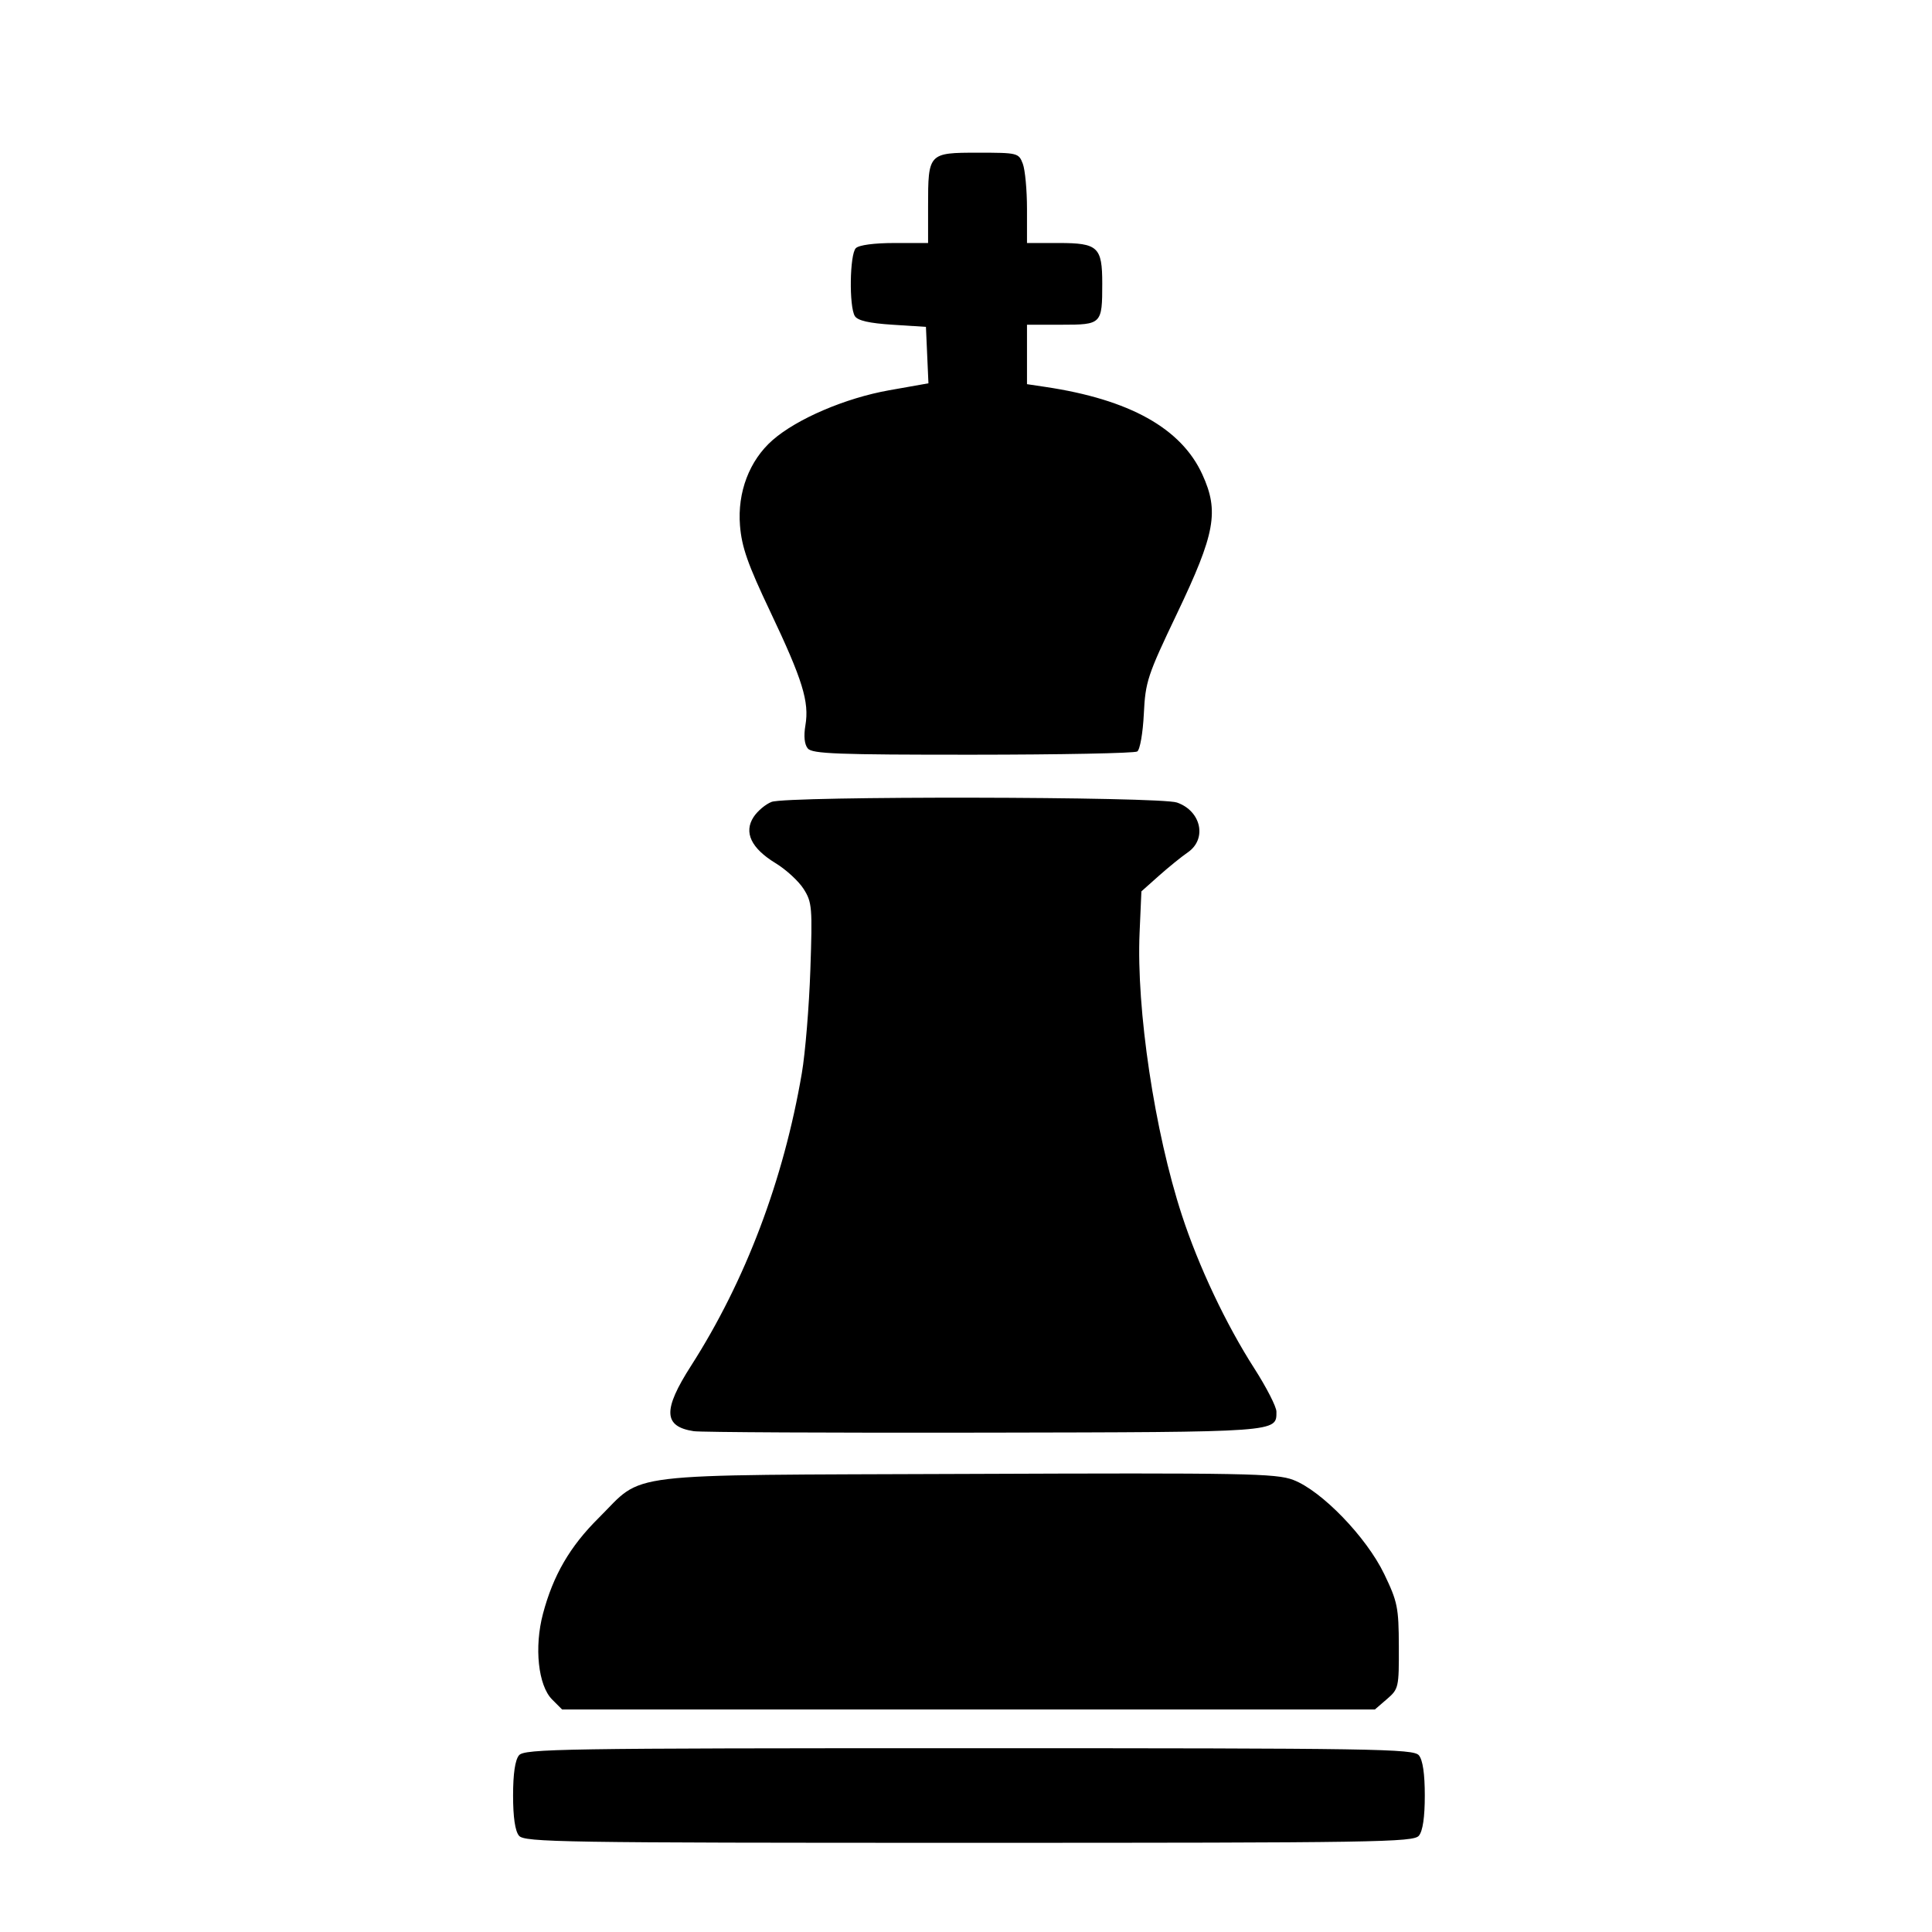 <?xml version="1.0" encoding="UTF-8" standalone="no"?>
<svg
   version="1.2"
   viewBox="-202.997 -98 473.561 473.297"
   width="100"
   height="100"
   id="svg1"
   xml:space="preserve"
   xmlns="http://www.w3.org/2000/svg"
   xmlns:svg="http://www.w3.org/2000/svg"
   xmlns:rdf="http://www.w3.org/1999/02/22-rdf-syntax-ns#"
   xmlns:cc="http://creativecommons.org/ns#"
   xmlns:dc="http://purl.org/dc/elements/1.1/"><defs
     id="defs1" /><title
     id="title1">pieces</title><style
     id="style1">
		.s0 { fill: #060705 } 
	</style><g
     id="Layer 1"
     transform="translate(-965.688,-594.053)"><g
       id="Background"><path
         id="Path 1"
         fill-rule="evenodd"
         class="s0"
         d="m 1464.604,-19.594 c 9.8,0.3 15.5,1 23,3 5.5,1.4 13.8,4.3 18.5,6.3 4.8,2.1 12.5,6.4 17.5,9.7 5.4,3.6 13.3,10.2 20,16.9 7.1,7.1 13.5,14.7 17.7,21.1 3.7,5.5 8.6,14.3 11.1,19.5 2.4,5.2 5.6,13.1 7,17.5 1.5,4.4 3.5,11.8 4.6,16.5 1.1,4.7 2.4,13.7 3,20 0.6,6.3 1.1,16.9 1.1,23.5 0,6.6 -0.7,17.6 -1.6,24.5 -0.8,6.9 -2.5,17.7 -3.8,24 -1.3,6.3 -4.3,18.7 -11,43.5 l -7.6,3.7 c -4.1,2 -10,5.6 -13,8 -3.1,2.4 -7.8,7.4 -15.5,17.7 l -5.2,-10.7 c -2.9,-5.9 -7.6,-13.8 -10.5,-17.7 -2.9,-3.8 -10.6,-12.4 -17.1,-19 -6.5,-6.6 -11.8,-12.3 -11.8,-12.7 0.1,-0.5 -0.3,-0.8 -0.7,-0.8 -0.4,0 -1.6,1.4 -2.7,3.2 -1,1.8 -6.9,8.5 -13,14.8 -6.1,6.3 -13.3,14.4 -15.9,18 -2.7,3.6 -6,8.5 -7.5,11 -1.4,2.5 -6.8,6.6 -6.8,16.5 0,0 -2.6,-4.4 -2.6,-4.5 0,-2.8 -4.9,-6.8 -7.9,-9.6 -2.9,-2.8 -8.5,-7.1 -12.3,-9.7 -3.9,-2.5 -9.7,-5.5 -13,-6.8 -3.3,-1.2 -6.2,-2.3 -6.3,-2.3 -0.2,-0.1 0.6,-3.7 1.7,-8.1 1.1,-4.4 2.7,-9.8 3.6,-12 0.9,-2.2 3.5,-7.6 5.7,-12 2.2,-4.4 6.5,-11.8 9.5,-16.5 3.1,-4.7 13.5,-19.7 23.2,-33.5 9.8,-13.7 19.8,-27.9 22.5,-31.5 2.6,-3.6 5.3,-8.7 6.1,-11.5 0.8,-2.7 1.4,-7.2 1.4,-10 -0.1,-2.7 -0.5,-6.3 -0.8,-8 -0.5,-2.5 -0.8,-1.8 -1.9,4.5 -0.7,4.1 -2.4,10.4 -3.7,14 -1.5,4.1 -4.2,8.4 -7.2,11.9 -3.3,3.6 -6.9,6.3 -11.3,8.4 -3.6,1.6 -13.5,4.7 -22,6.9 -9.7,2.4 -16.9,4.8 -19.3,6.3 -2,1.4 -5.1,4.4 -6.8,6.8 -1.7,2.3 -4.4,6.8 -6,10 -1.6,3.1 -4.2,7.2 -5.8,9 -1.867,2.133 -4.1,3.433 -6.7,3.9 -2.2,0.4 -6.6,0.2 -9.9,-0.3 -3.3,-0.6 -8.4,-2.1 -11.3,-3.5 -3.4,-1.6 -6.1,-3.7 -7.7,-6.1 -1.3,-2.1 -3.2,-5.8 -4,-8.3 -0.9,-2.5 -1.9,-6.7 -2.2,-9.5 -0.7,-4.9 -0.5,-5.3 8.4,-20.5 4.9,-8.5 11.5,-20.2 14.6,-26 3,-5.8 8.1,-16.3 11.2,-23.5 3.1,-7.1 7.1,-15.5 8.9,-18.5 1.8,-3 5.6,-7.5 8.3,-10 2.7,-2.5 7.1,-5.6 9.8,-7 2.8,-1.4 5.2,-2.6 5.5,-2.7 0.2,-0.1 -1.1,-1.9 -3,-4 -1.8,-2.1 -4.2,-5.6 -5.2,-7.8 -1,-2.2 -1.8,-5.9 -1.8,-8.2 0,-2.4 0.6,-5.8 1.3,-7.5 0.8,-1.8 3,-4.8 5,-6.5 2,-1.8 5.8,-4.4 8.4,-5.7 2.6,-1.3 7.9,-3.3 11.8,-4.5 3.8,-1.2 9.7,-2.5 13,-3.1 3.3,-0.5 11.8,-0.7 19,-0.5 z m 448.652,21.603 0.2,14 c 0.1,7.7 0.5,15 0.8,16.3 0.5,2.1 0.9,2.2 11.5,2.2 10,0 11.1,-0.2 12,-2 0.5,-1.1 0.9,-8.3 0.6,-30.2 l 25.9,-0.3 c 14.3,-0.2 26.8,-0.2 27.7,0 1.6,0.5 1.7,1.9 1.5,15.4 -0.2,11.2 0.1,15.3 1.1,16.3 0.9,0.9 4.1,1.2 11,1.1 6.3,-0.1 10.1,-0.7 11,-1.5 0.9,-1 1.2,-5.4 1.2,-31.8 h 29 v 34.5 c 0,29.3 -0.3,34.7 -1.5,36 -0.9,0.8 -2.5,1.7 -3.8,2 -1.2,0.3 -36.1,0.4 -77.4,0.3 -70.8,-0.3 -75.4,-0.4 -77,-2.1 -1.6,-1.6 -1.9,-5.2 -2.8,-34.5 -0.5,-18 -0.6,-33.5 -0.2,-34.5 0.6,-1.6 2,-1.7 29.2,-1.2 z m 539.438,22.152 c 2.2,-0.1 6.7,0.3 10,0.9 3.3,0.5 8.9,2.1 12.5,3.5 3.5,1.4 9,4.5 12.1,6.8 3.2,2.3 7.9,6.9 10.5,10.2 2.7,3.3 5.9,8.3 7.1,11 1.2,2.8 2.9,8.2 3.8,12 1.2,4.9 1.5,9.4 1.1,15 -0.3,4.6 -1.5,10.8 -2.8,14.5 -1.3,3.6 -3.8,8.8 -5.5,11.5 -1.8,2.8 -5.4,7.1 -8,9.7 -2.7,2.6 -7.5,6.3 -10.8,8.3 -3.3,2 -9.2,4.6 -13,5.7 -5,1.6 -9.6,2.2 -16,2.2 -6.4,0 -11,-0.6 -16,-2.2 -3.9,-1.2 -9.9,-3.8 -13.4,-5.9 -3.5,-2.1 -8.9,-6.5 -12,-9.8 -3.1,-3.3 -7.1,-9 -8.9,-12.5 -1.7,-3.6 -3.9,-10.1 -4.8,-14.5 -1,-5.3 -1.4,-10.3 -1,-15 0.3,-3.8 1.3,-9.2 2.1,-12 0.9,-2.7 3,-7.7 4.8,-11 1.7,-3.3 5.9,-8.7 9.2,-12 3.9,-3.9 8.6,-7.3 13.5,-9.7 4.1,-2.1 10.6,-4.4 14.5,-5.2 3.8,-0.8 8.8,-1.5 11,-1.5 z m -486.638,58.348 c 48.1,0 61.4,0.2 62.4,1.2 0.7,0.7 1.3,3.1 1.3,5.3 0.1,2.5 -0.6,4.6 -1.6,5.5 -0.9,0.8 -2.6,3.3 -3.7,5.5 -1.9,3.9 -1.9,4.3 -0.2,18.5 0.9,8 3.4,24.9 5.5,37.5 2.1,12.7 5.5,30.7 7.5,40 2.1,9.4 4,17.9 4.2,19 0.4,1.5 -0.7,2.9 -4.4,5.7 -2.6,2 -6.4,5.4 -8.4,7.5 -2,2.1 -5.2,6.1 -7.2,8.8 -1.9,2.8 -4.9,7.6 -9.7,16.5 l -3.9,-7.7 c -2.1,-4.3 -5.4,-10.3 -7.3,-13.3 -1.9,-3 -5.2,-7.5 -7.3,-10 -2,-2.5 -9.2,-10 -28,-29.1 l -2,2.8 c -1.1,1.5 -6.7,7.8 -12.5,13.8 -5.8,6.1 -12.9,14.2 -15.8,18 -2.8,3.9 -7,10.8 -13.5,24 l -3.4,-6.5 c -1.9,-3.6 -5.1,-8.7 -7.2,-11.5 -2.1,-2.7 -6.9,-7.6 -17.6,-16.5 l 2.2,-9.3 c 1.2,-5 3.3,-15.3 4.6,-22.7 1.4,-7.4 3.4,-20.9 4.6,-30 1.1,-9.1 2.5,-22.6 3,-30 0.6,-7.4 1.1,-16.1 1.1,-19.2 0,-4.2 -0.7,-7.1 -2.5,-10.5 -1.4,-2.7 -2.5,-6 -2.5,-7.5 0,-1.6 0.2,-3.5 0.6,-4.3 0.5,-1.3 8.3,-1.5 61.7,-1.5 z m 486.138,57.752 c 11.8,-0.1 28.4,0.3 37,0.7 11.1,0.6 16.4,1.3 18.7,2.5 1.8,0.9 3.7,2.7 4.3,4.1 0.5,1.4 1,3.5 1,4.8 0,1.5 -2.8,4.8 -8.5,10.2 -7.2,6.8 -8.6,8.6 -9.1,12 -0.3,2.3 0.1,6.9 1,11 0.9,3.9 3.4,10.6 5.6,15 2.1,4.4 9.1,15 15.4,23.5 6.4,8.5 13.3,19.1 15.5,23.5 2.1,4.4 4.7,10.9 5.6,14.5 1.1,4.3 1.5,8.9 1.2,13.5 -0.2,4.2 -1.3,9 -2.6,12 -1.2,2.8 -3.4,6.3 -4.9,7.8 -1.5,1.6 -4.9,4 -7.5,5.3 -2.6,1.3 -6.9,2.9 -9.5,3.5 -3,0.6 -25.3,1 -62,1 -56.4,-0.1 -57.3,-0.1 -63,-2.3 -3.6,-1.4 -7.5,-3.9 -10.3,-6.7 -3.1,-3 -5.4,-6.6 -6.8,-10.3 -1.3,-3.6 -2.1,-8.1 -2.1,-12 0,-3.5 0.6,-9 1.5,-12.3 0.8,-3.3 3.3,-9.6 5.4,-14 2.2,-4.4 8.5,-14.3 14,-22 5.5,-7.7 11.4,-16.5 13.3,-19.5 1.8,-3 4.3,-8.4 5.6,-12 1.3,-3.6 2.8,-9.1 3.3,-12.2 0.7,-4.8 0.6,-6.5 -0.9,-10 -1.1,-2.6 -3.7,-5.7 -6.3,-7.7 -2.4,-1.9 -5.9,-4.8 -7.7,-6.5 -2,-1.9 -3.3,-4.1 -3.3,-5.6 0.1,-1.4 0.7,-3.5 1.6,-4.7 0.8,-1.3 2.9,-3.1 4.7,-4 2.3,-1.1 7.1,-1.9 15.8,-2.3 6.8,-0.4 22.1,-0.7 34,-0.8 z m -485.138,66.848 c 1.2,0.8 5.7,4.9 10.1,9.2 4.3,4.2 10.4,11.1 13.5,15.2 3.1,4.1 7.5,11.3 9.8,16 2.2,4.7 4.8,11.2 5.7,14.5 0.8,3.3 1.5,9.4 1.5,13.5 0,4.1 -0.6,10 -1.4,13 -0.8,3 -2.7,8 -4.2,11 -1.5,3 -4.1,7 -5.8,8.9 -1.7,1.9 -6,6 -16,14.8 l 34.5,0.7 c 18.9,0.4 36.9,1.2 40,1.7 3,0.6 7.7,2.3 10.4,3.8 2.7,1.4 6.6,4.6 8.7,7.1 2.2,2.5 4.6,6.5 5.4,9 0.8,2.5 1.5,7.7 1.5,11.5 0,4.2 -0.5,7.5 -1.2,8.3 -1,0.9 -24.9,1.2 -112.8,1.2 -103.3,0.1 -111.6,0 -113,-1.6 -1.2,-1.3 -1.4,-3.4 -1,-9.8 0.4,-5.9 1.3,-9.6 3.3,-13.8 1.9,-4.1 4.1,-6.9 7.4,-9.3 2.6,-2 7.2,-4.6 10.3,-5.8 5.2,-2 7.6,-2.2 79.2,-3.2 l -4.4,-3.1 c -2.4,-1.7 -7.3,-6 -10.9,-9.5 -5.2,-5 -7.1,-7.8 -9.3,-13.1 -1.4,-3.8 -3.2,-10.1 -3.8,-14 -1,-6.1 -0.9,-8.7 0.5,-15.8 0.9,-4.7 2.9,-11.6 4.5,-15.5 1.5,-3.8 4.5,-9.7 6.6,-13 2.1,-3.3 5.9,-8.5 8.4,-11.5 2.5,-3 8.1,-9.2 12.5,-13.7 7.5,-7.8 8,-8.1 10,-6.7 z m -476.352,1.797 c 0.5,0 5.2,4.4 10.5,9.7 5.2,5.4 11.4,12.3 13.6,15.3 2.3,3 5.9,8.9 8.1,13 2.1,4.1 4.7,11.1 5.7,15.5 1.3,5.9 1.6,10.9 1.3,19 -0.3,9.7 -0.7,11.8 -3.4,17.5 -1.7,3.6 -4.8,8.5 -7,10.9 -2.2,2.4 -7.1,6.6 -17.9,14.6 l 72,1 6.4,3 c 4.2,2 8.1,4.8 11.2,8.3 3.4,3.6 5.3,6.8 6.4,10.5 0.8,2.8 1.5,7.3 1.5,10 0,2.6 -0.5,5.8 -2,9.7 h -211 l -1.5,-2.2 c -0.9,-1.3 -1.5,-4.3 -1.6,-6.8 0,-2.5 0.9,-7.4 2,-11 1.4,-4.8 3.1,-7.7 6.3,-11 2.3,-2.4 6.5,-5.4 9.3,-6.7 2.7,-1.2 7.4,-2.7 10.5,-3.3 3.1,-0.6 19.2,-1 68.5,-1 l -6.5,-4.7 c -3.6,-2.7 -8.7,-6.9 -11.3,-9.5 -2.6,-2.7 -5.9,-7 -7.2,-9.8 -1.4,-2.7 -3.2,-7.6 -4,-10.7 -0.9,-3.2 -1.5,-8.7 -1.5,-12.3 0,-3.6 0.9,-10.1 2,-14.5 1.1,-4.4 3.8,-11.4 6,-15.5 2.2,-4.1 6.8,-11.1 10.3,-15.5 3.6,-4.4 10.1,-11.5 14.4,-15.7 4.4,-4.3 8.4,-7.8 8.9,-7.8 z m 365.752,3.603 c 1.5,0 6.4,0.9 10.8,2 4.4,1.2 11.1,3.8 14.9,5.8 3.8,2 9.9,6.2 13.5,9.2 3.6,3.1 9,8.9 11.9,13 2.9,4.1 6.2,10 7.4,13 1.6,4.5 2.1,8.1 2.2,19.5 0.2,11.2 0.7,15.1 2.3,19.5 1.1,3 3,7.5 4.2,10 1.3,2.5 4.4,6.6 11.6,14 h -16 c -8.8,0 -19,-0.5 -22.5,-1.1 -3.6,-0.5 -9.5,-2.4 -13,-4 -4,-1.9 -8.4,-5.1 -11.5,-8.3 -2.8,-2.8 -6.5,-7.9 -8.3,-11.1 -1.7,-3.3 -3.7,-8.7 -4.3,-12 -0.6,-3.3 -1.4,-17 -1.8,-30.5 -0.7,-21.8 -1.1,-25.2 -3.1,-30.5 -1.2,-3.3 -2,-6.6 -1.6,-7.2 0.3,-0.7 1.8,-1.3 3.3,-1.3 z m 219,0.1 c 1.8,0 3.5,0.5 3.8,1.2 0.4,0.6 -0.1,4.6 -1.1,8.7 -1.1,5 -1.9,15 -2.5,30.5 -0.5,15 -1.3,25.3 -2.3,29.8 -0.9,3.7 -2.9,8.8 -4.4,11.4 -1.5,2.6 -5.2,7.4 -8.2,10.6 -3.5,3.7 -7.7,7 -11.5,8.8 -3.3,1.6 -9.2,3.3 -13,3.9 -3.9,0.5 -14.6,1 -40.5,1 l 4.1,-3.7 c 2.2,-2.1 5.4,-5.8 7,-8.3 1.6,-2.5 4.1,-8.1 5.5,-12.5 1.9,-5.9 2.7,-10.8 3,-18.7 0.3,-9 0.8,-11.9 3.2,-17.5 1.6,-3.8 4.4,-9.3 6.4,-12.3 1.9,-3 5.7,-7.9 8.4,-10.9 2.7,-2.9 7.6,-7.4 10.9,-9.8 3.3,-2.5 8.7,-5.8 12,-7.3 3.3,-1.6 8.2,-3.3 11,-3.8 2.7,-0.5 6.4,-1 8.2,-1.1 z m -693.452,17.297 c 2.8,0 8.6,0.7 12.8,1.6 4.3,0.9 10.9,3 14.8,4.8 3.8,1.8 9.7,5.3 13,7.8 3.3,2.4 7.6,6.4 9.7,8.9 2,2.4 4.8,6.9 6.2,9.9 2,4.3 2.7,7.6 3,15 0.3,5.2 1.2,12 2.1,15 0.9,3 3.3,8.6 5.3,12.4 2,3.8 5.1,8.2 10.2,12.6 h -15.8 c -8.6,0 -18.2,-0.4 -21.2,-1 -3.1,-0.6 -8.2,-2.3 -11.5,-3.9 -3.4,-1.6 -8,-5.1 -10.6,-7.8 -2.5,-2.6 -5.9,-7 -7.5,-9.8 -1.6,-2.7 -3.9,-7.9 -5.2,-11.5 -1.5,-4.1 -3,-11.5 -3.9,-20 -0.9,-9.2 -2.4,-16.4 -4.4,-22.5 -1.7,-4.9 -2.8,-9.6 -2.5,-10.2 0.3,-0.8 2.5,-1.3 5.5,-1.3 z m 217.3,0.1 c 1.5,0 2.9,0.2 3.1,0.7 0.3,0.4 -0.4,4.8 -1.4,9.7 -1,5 -2.6,13.7 -3.4,19.5 -0.9,5.8 -2.3,13.4 -3.2,17 -0.9,3.6 -2.6,8.8 -3.8,11.5 -1.2,2.8 -4,7.8 -6.3,11.3 -2.3,3.4 -6.4,7.8 -9,9.7 -2.6,1.9 -7.7,4.5 -11.2,5.6 -5.2,1.8 -10,2.3 -23.8,2.8 -9.5,0.3 -17.2,0.4 -17.3,0.1 0,-0.3 1.2,-1.6 2.6,-3 1.5,-1.4 4.2,-5.5 6.1,-9.2 1.8,-3.8 4,-9.6 4.9,-13 0.8,-3.5 1.5,-10.6 1.5,-15.8 0,-8.4 0.3,-10.1 2.7,-14.9 1.5,-3 5.3,-8.1 8.4,-11.5 3,-3.3 8.4,-8 12,-10.3 3.5,-2.3 9.1,-5.2 12.4,-6.4 3.3,-1.2 9.8,-2.5 14.5,-2.9 4.6,-0.4 9.7,-0.8 11.2,-0.9 z m 850.389,83.156 c 37.7,0 70.9,0.4 76,0.9 5.4,0.6 11,1.9 14,3.3 2.7,1.3 7,4.1 9.5,6.4 2.7,2.4 5.4,6.2 6.8,9.4 1.5,3.5 2.5,7.9 2.7,12.4 0.3,4.9 -0.1,7.7 -2.5,11.5 h -201 l -1.7,-2.7 c -1.3,-2.2 -1.6,-4.3 -1.2,-9.8 0.4,-4.2 1.5,-9.1 3,-12.4 1.4,-3.2 4.3,-7.2 7.1,-9.7 2.6,-2.4 6.5,-5.1 8.5,-6 2.1,-0.9 5.6,-2 7.8,-2.4 2.2,-0.4 34.1,-0.8 71,-0.9 z M 1001.571,-17.603 c 3.8,0.3 5.5,1 7.2,3 1.5,1.7 2.3,3.9 2.3,6.4 0,2.3 -0.6,4.3 -1.6,5.2 -1,0.8 -2.8,2 -6.6,3.5 l 4.5,6 c 2.4,3.3 6.9,8.2 9.8,10.9 5.1,4.6 5.6,4.9 9.4,4.3 2.9,-0.5 5.6,-2.2 10.3,-6.4 3.5,-3.2 7.7,-6.7 9.5,-7.7 1.7,-1.1 4.6,-2 6.4,-2 1.8,-0.1 4,0.7 5,1.7 1.6,1.5 1.6,2.2 0.5,6.2 -0.7,2.5 -3,8.7 -5.2,13.8 -2.1,5 -5.1,13.5 -6.5,18.7 -1.5,5.2 -3.1,10.5 -3.6,11.8 -0.5,1.2 -2.1,2.7 -3.4,3.2 -1.5,0.6 -17.6,1 -40.8,1 -28.7,0 -38.9,-0.3 -40.7,-1.3 -1.667,-0.8 -2.933,-2.7 -3.8,-5.7 -0.8,-2.5 -2.3,-7.4 -3.4,-11 -1.1,-3.6 -4,-11.2 -6.5,-17 -2.4,-5.8 -4.9,-12.2 -5.4,-14.2 -0.7,-3 -0.6,-4.1 0.6,-5.3 0.9,-0.8 2.9,-1.5 4.5,-1.5 1.7,0 4.4,0.6 6.2,1.3 1.8,0.8 6.8,4.6 11,8.5 5.7,5.3 8.5,7.2 10.5,7.2 1.5,0 4,-0.8 5.4,-1.8 1.5,-0.9 4.4,-3.7 6.6,-6.2 2.2,-2.5 5.6,-6.7 11.4,-14.5 l -3.6,-2.7 c -2.5,-2 -3.5,-3.6 -3.6,-5.5 0,-1.6 0.9,-4.1 2.1,-5.6 1.1,-1.6 3.1,-3.3 4.3,-3.8 1.2,-0.5 4.4,-0.7 7.2,-0.5 z M 512.5,-26.631 c 0.3,0 3.1,4.6 6.2,10.2 3.1,5.7 7.1,13.5 8.9,17.3 1.7,3.9 4.3,10.2 5.6,14 1.3,3.9 2.9,10.6 3.5,15 0.9,6.1 0.8,9.7 -0.1,15 -0.7,3.9 -2.4,9.9 -3.8,13.5 -1.6,4 -4.4,8.3 -7.2,11.2 -4.4,4.7 -4.6,4.8 -10.8,4.8 -3.4,0 -7.8,-0.7 -9.7,-1.5 -2.3,-1 -4.8,-3.4 -7,-6.7 -1.9,-2.9 -4.5,-8 -5.7,-11.3 -1.9,-5 -2.2,-8.1 -2.2,-19 0,-12.2 0.2,-13.5 3.3,-22 1.8,-4.9 6.6,-16.1 10.8,-24.7 4.1,-8.7 7.8,-15.8 8.2,-15.8 z M 31.6,22.897 c 1.3,0 5.6,1.5 9.5,3.4 3.8,1.8 10.1,5.6 14,8.3 3.8,2.8 9.6,7.4 12.9,10.4 3.2,3 8,8.1 10.6,11.4 2.6,3.3 6.6,9.4 8.8,13.5 2.2,4.1 5.2,11.3 6.5,16 1.4,4.7 2.8,11.9 3.2,16 0.4,4.3 0.2,11.1 -0.5,16 -0.6,4.7 -3.2,14.6 -5.6,22 -3.7,11.2 -4.5,14.8 -4.5,21 0,4.1 0.7,11.3 1.5,16 0.8,4.7 3.1,13.2 5.1,19 2,5.8 5.2,13.4 10.4,23.5 l -8.7,6.6 c -4.8,3.6 -11.1,9.3 -14.1,12.5 -3.1,3.4 -7,9.3 -9.2,13.9 -2.1,4.4 -5.9,15.2 -8.5,24 -2.6,8.8 -6.1,19.2 -7.9,23 -1.7,3.9 -4.7,8.7 -6.6,10.9 -1.9,2.1 -4.7,4.5 -6.2,5.2 -1.5,0.8 -5.3,1.4 -8.5,1.4 -4.3,0 -7.1,-0.7 -11.1,-2.7 -3,-1.6 -6.7,-4.4 -8.2,-6.3 -1.5,-1.9 -4,-6.2 -5.5,-9.5 -1.5,-3.3 -4,-12.3 -5.6,-20 -1.7,-8.7 -4,-16.5 -5.9,-20.5 -1.7,-3.6 -5,-9.2 -7.4,-12.5 -2.3,-3.3 -7.1,-8.7 -10.7,-12 -3.5,-3.3 -8.6,-7.5 -11.3,-9.3 -2.8,-1.8 -5.4,-3.3 -5.8,-3.5 -0.4,-0.1 1.3,-5.4 3.8,-11.7 2.6,-6.3 5.9,-16.4 7.5,-22.5 1.5,-6 3.3,-15.5 5.2,-31 l -3.7,-11.5 c -1.9,-6.3 -4.3,-15.1 -5.2,-19.5 -1.2,-6 -1.5,-11.3 -1.1,-21 0.4,-10.3 1.1,-14.4 3,-20 1.4,-3.8 3.9,-9.7 5.5,-13 1.7,-3.3 5.1,-8.7 7.5,-12 2.5,-3.3 7.6,-8.9 11.4,-12.5 3.8,-3.6 10,-8.8 13.9,-11.5 3.8,-2.8 9.7,-6.5 13,-8.2 3.3,-1.8 7.1,-3.3 8.5,-3.3 z M 468.1,-1.631 c 0.3,0 2.2,0.8 4.2,1.9 2.1,1 6.2,4 14.4,11.6 l -2.2,8.5 c -1.8,7.1 -2.1,10.2 -1.6,18.5 0.3,5.5 1.2,12 2,14.5 0.8,2.5 2.4,6.5 3.7,9 1.2,2.5 2.9,5.3 3.8,6.3 0.9,0.9 1.4,2 1.2,2.2 -0.3,0.3 -2.3,0.1 -4.5,-0.4 -2.2,-0.5 -6.3,-2.5 -9,-4.3 -2.7,-1.8 -6.2,-5.1 -7.7,-7.3 -1.6,-2.2 -3.8,-7.6 -4.9,-12 -1.3,-4.9 -2.3,-12.8 -2.7,-20.5 -0.3,-8.2 -0.1,-14.9 0.8,-19.5 0.7,-3.8 1.4,-7.3 1.7,-7.7 0.2,-0.5 0.6,-0.8 0.8,-0.8 z m 90.6,1.7 c 0.4,1 1.4,5.9 2.4,10.8 1.3,6.7 1.6,11.5 1.1,18.5 -0.4,5.2 -1.3,12.3 -2.1,15.8 -0.9,3.4 -2.4,7.9 -3.4,10 -1,2 -3.9,5.5 -6.3,7.6 -2.4,2.2 -6.6,5 -9.3,6.3 -2.8,1.2 -5.6,2.3 -6.3,2.3 -0.8,0 -0.3,-1.8 1.4,-5.2 1.5,-2.9 3.5,-7.8 4.6,-10.8 1.2,-3.5 2.1,-9.2 2.4,-16 0.4,-8.2 0.1,-12.3 -3.3,-26.5 l 3.1,-3.4 c 1.7,-1.9 5.8,-5.2 9,-7.3 5.4,-3.5 6.1,-3.7 6.7,-2.1 z M 435.8,14.569 c 3.2,0.4 7.9,1.9 10.5,3.2 2.6,1.3 6,3.7 7.5,5.3 2.2,2.3 3.1,4.8 4.7,13.3 1.1,5.8 3.1,13.4 4.3,16.9 1.3,3.4 3.6,7.9 5.3,9.9 1.6,2 4.8,4.9 7,6.4 2.2,1.6 3.3,2.8 2.5,2.8 -0.9,0 -3.8,-0.6 -6.5,-1.3 -2.8,-0.8 -7.6,-2.6 -10.8,-4 -3.1,-1.5 -8,-4.8 -10.8,-7.4 -2.8,-2.7 -6.4,-7 -8,-9.8 -1.5,-2.7 -4.3,-9 -6.2,-14 -1.9,-4.9 -4.4,-10.9 -5.6,-13.2 -1.2,-2.4 -2.2,-5.2 -2.3,-6.2 -0.1,-1.1 0.4,-2.1 1.2,-2.3 0.8,-0.3 4.1,-0.1 7.2,0.4 z m 158,-1.1 c 2.6,-0.1 4.8,0.2 4.8,0.7 0,0.4 -2.3,6.8 -5.1,14.2 -2.8,7.4 -6.7,16.6 -8.7,20.4 -2.1,3.8 -5.5,9 -7.7,11.4 -2.2,2.5 -6.1,5.6 -8.5,7 -2.5,1.5 -7.1,3.4 -10.3,4.4 -3.1,1 -7,1.8 -8.5,1.8 -2.7,0.1 -2.7,0 1.3,-2.8 2.2,-1.5 5.7,-4.8 7.7,-7.3 2.1,-2.4 4.7,-7.1 5.8,-10.4 1.2,-3.3 2.7,-10.9 3.5,-17 1.3,-9.7 1.8,-11.3 4.2,-13.8 1.5,-1.6 4.1,-3.6 5.8,-4.5 1.6,-0.8 4.8,-2.1 7,-2.8 2.2,-0.7 6.1,-1.3 8.7,-1.3 z m 403.771,56.729 c 17,-0.1 35,0.3 40,0.8 5.3,0.6 10.2,1.7 12,2.8 1.6,1 3.5,3 4.2,4.5 0.8,1.7 1,3.9 0.5,6 -0.5,1.7 -2.5,5.2 -4.6,7.7 -2,2.5 -4.6,6.9 -5.7,9.8 -1,2.8 -2.2,9.1 -2.6,14 -0.3,4.9 -0.1,13.3 0.6,19.2 0.7,5.8 2.5,12.6 4.1,20 1.7,7.4 5,19.4 7.4,26.5 2.4,7.2 6.9,18.5 15.6,37.5 l -3.7,2.8 c -2,1.5 -6.7,6.3 -10.6,10.7 -3.8,4.4 -8,10 -9.2,12.5 -1.3,2.5 -3.9,9.7 -5.8,16 -1.9,6.3 -4.9,16.9 -6.6,23.5 -1.8,6.6 -4.2,14.3 -5.5,17 -1.2,2.8 -3.8,6.8 -5.7,8.9 -1.9,2.2 -4.9,4.5 -6.7,5.3 -2.1,0.8 -7.6,1.3 -15.7,1.3 -9,0 -13.6,-0.4 -16.3,-1.5 -2,-0.9 -5.4,-3.3 -7.5,-5.3 -2.3,-2.3 -5.1,-6.8 -7.2,-11.7 -1.8,-4.4 -5.7,-15.9 -8.5,-25.5 -2.9,-9.6 -6.5,-20.9 -8.2,-25 -1.7,-4.1 -4.3,-9.3 -5.8,-11.5 -1.5,-2.2 -4.5,-5.6 -6.7,-7.5 -2.1,-1.9 -5.5,-4.6 -7.6,-6 -2,-1.4 -3.6,-2.7 -3.4,-3 0.1,-0.3 2.8,-5.7 5.9,-12 3,-6.3 7.3,-16.4 9.5,-22.5 2.2,-6 5.6,-17.3 7.6,-25 1.9,-7.7 4,-18 4.7,-23 0.7,-5.2 1,-11.1 0.8,-19.5 -0.4,-13.2 -0.7,-15 -3,-19.5 -1.4,-2.7 -3.4,-5.7 -4.3,-6.5 -1,-0.8 -2.4,-2.7 -3.1,-4.2 -0.8,-1.6 -1.4,-4.4 -1.4,-6.3 0,-2.5 0.8,-4.4 2.7,-6.4 1.9,-2 4.1,-3 7.3,-3.5 2.4,-0.3 6,-0.7 8,-0.9 1.9,-0.2 17.4,-0.4 34.5,-0.5 z M 560.2,86.169 c 4.2,4.8 5.4,17.9 6.8,24.2 1.4,6.3 7.5,47.8 9.9,55.5 2.4,7.7 5.4,22.4 9,32.8 3.7,10.3 6.7,19.5 6.7,20.5 0,1.1 -2.3,2.9 -6.8,5.1 -4.8,2.5 -9.4,6.1 -15.8,12.5 -6,6.1 -10.1,11.2 -15.4,21.6 l -2.9,-5.7 c -1.6,-3.2 -5.1,-8.7 -7.7,-12.3 -2.6,-3.6 -9.1,-11 -14.4,-16.5 -5.4,-5.5 -11.4,-12.1 -13.4,-14.7 -3.5,-4.7 -3.7,-4.7 -4.8,-2.5 -0.6,1.2 -6.2,7.4 -12.3,13.7 -6.1,6.3 -13.4,14.7 -16.3,18.5 -2.8,3.9 -6.6,9.7 -11.4,19 l -2.7,-5 c -1.5,-2.7 -4.7,-7.7 -7.2,-10.9 -2.4,-3.3 -7.4,-8.4 -10.9,-11.3 -3.6,-2.9 -8.9,-6.6 -17.2,-10.8 l 0.6,-4.5 c 0.3,-2.5 2.8,-10.8 5.5,-18.5 2.7,-7.7 6.4,-26 9.6,-34.5 3.1,-8.5 4.7,-19.5 6.1,-24.5 1.3,-4.9 6.2,-48.6 10.4,-51.9 7.3,-5.8 22.9,-1.3 49,-1.5 25.3,-0.1 41.3,-3.1 45.6,1.7 z M 889.771,211.997 c 1.5,0 5.4,0.7 8.5,1.5 3.2,0.8 8.1,2.7 11,4.1 2.9,1.5 8.4,4.8 12.3,7.5 3.8,2.6 9.5,7.4 12.6,10.6 3.1,3.2 6.9,8.5 8.6,11.8 1.6,3.3 4.1,9.4 5.6,13.5 1.4,4.1 4.6,14 7.2,22 2.6,8 5.7,16.5 7,19 1.2,2.5 4.1,6.6 6.4,9.3 2.2,2.6 4.1,4.9 4.1,5.2 0,0.3 -8.2,0.2 -18.3,-0.1 -10.6,-0.3 -20.7,-1.2 -24.2,-2 -3.3,-0.9 -8.3,-2.7 -11,-4.2 -2.8,-1.5 -7.3,-4.9 -10.1,-7.7 -2.7,-2.7 -6.3,-7.2 -7.8,-10 -1.5,-2.7 -3.6,-7.9 -4.7,-11.5 -1,-3.6 -2.4,-10.5 -2.9,-15.5 -0.6,-4.9 -1,-12.1 -1,-16 0,-3.8 -0.7,-10.6 -1.5,-15 -0.8,-4.4 -1.9,-9.3 -2.4,-11 -0.5,-1.6 -1.5,-4.1 -2.1,-5.5 -0.7,-1.4 -1,-3.3 -0.7,-4.2 0.4,-1.1 1.7,-1.8 3.4,-1.8 z m 217,1.1 c 2.9,-0.1 5.5,0.4 5.8,0.9 0.2,0.6 -0.4,3.4 -1.4,6.3 -1,2.8 -2.4,9.9 -3,15.7 -0.6,5.8 -1.5,16.4 -2.1,23.5 -0.5,7.2 -1.7,15.7 -2.5,19 -0.9,3.3 -3.1,9.2 -4.9,13 -2.3,4.8 -5.3,8.8 -9.3,12.5 -3.9,3.8 -7.8,6.3 -11.8,7.9 -3.3,1.2 -9.6,2.6 -14,3.1 -4.4,0.5 -14.9,1.1 -38.5,2 l 3.5,-4.2 c 2,-2.4 4.7,-6.8 6.1,-9.8 1.5,-3 4.2,-11.1 6.1,-18 1.9,-6.9 5,-17.2 6.9,-23 1.9,-5.8 4.7,-12.7 6.3,-15.5 1.6,-2.7 5.5,-7.9 8.7,-11.4 3.2,-3.5 8.8,-8.3 12.4,-10.6 3.5,-2.4 8.7,-5.3 11.5,-6.5 2.7,-1.2 7.2,-2.8 10,-3.5 2.7,-0.8 7.3,-1.4 10.2,-1.4 z m -594.071,4.771 10.7,11 c 5.9,6.1 12.7,13.9 15.1,17.5 2.5,3.6 5.7,9.1 7.3,12.3 1.5,3.1 3.4,8.5 4.3,12 0.8,3.4 1.5,8.9 1.5,12.2 0,3.3 -0.7,8.5 -1.6,11.5 -0.9,3 -2.6,7.3 -3.7,9.5 -1.1,2.2 -3.4,5.8 -5.1,7.9 -1.7,2.2 -6.1,5.9 -16.1,12.8 l 33,-0.7 c 21.9,-0.4 35.2,-0.3 39.7,0.4 3.7,0.6 9,2.2 11.8,3.6 2.7,1.4 6.6,4.2 8.7,6.3 2,2 4.7,6 5.9,8.7 1.9,3.9 2.4,6.8 2.4,13.3 0,6.2 -0.4,8.6 -1.6,9.7 -1.4,1.3 -15.2,1.5 -221.4,1.5 l -1.7,-2.7 c -1.3,-2.2 -1.6,-4.3 -1.2,-9.8 0.3,-4 1.5,-9.1 2.8,-12 1.2,-2.7 3.6,-6.5 5.4,-8.3 1.7,-1.9 5,-4.4 7.2,-5.7 2.2,-1.3 6,-2.9 8.5,-3.6 3.3,-0.9 14.2,-1.2 76.5,-0.8 l -5.5,-3.7 c -3.1,-2 -7.2,-5.3 -9.3,-7.3 -2,-2 -4.8,-5.6 -6.2,-8.1 -1.3,-2.5 -3.1,-7.2 -4,-10.5 -0.8,-3.3 -1.5,-9.1 -1.5,-13 0,-3.8 0.6,-9.6 1.5,-12.7 0.8,-3.2 2.8,-8.4 4.4,-11.5 1.6,-3.2 5.3,-9.2 8.2,-13.3 2.9,-4.1 9.5,-11.8 14.6,-17 z m -109.1,2.5 c 3,0 8.7,0.7 12.5,1.5 3.9,0.8 11.1,3.5 16,6 5,2.4 11.5,6.6 14.4,9.2 3,2.7 7.5,7.7 10,11.3 2.5,3.6 6,9.9 7.8,14 2.9,6.9 3.1,8.1 2.6,15.5 -0.4,5.6 0,10.3 1.1,15.5 0.9,4.1 2.7,9.8 4,12.5 1.3,2.8 3.8,6.8 9.1,12.8 l -20,-0.6 c -12.9,-0.4 -21.6,-1.1 -24.5,-2 -2.4,-0.8 -6.5,-2.5 -9,-3.7 -2.4,-1.3 -6.6,-4.6 -9.3,-7.4 -2.7,-2.8 -6.2,-7.7 -7.8,-10.8 -1.6,-3.2 -3.8,-9.1 -4.9,-13 -1.3,-4.7 -2.3,-13.2 -3,-23.8 -0.7,-12.3 -1.7,-19 -3.7,-26.2 -1.4,-5.4 -2.2,-10 -1.8,-10.3 0.5,-0.3 3.4,-0.5 6.5,-0.5 z m 219.3,0.1 c 2.7,-0.1 3.9,0.4 4.4,1.7 0.4,0.9 -0.1,5.5 -1.1,10.2 -1,4.7 -2.1,15.9 -2.6,25 -0.4,9.8 -1.4,19.1 -2.5,23 -0.9,3.6 -3,9.2 -4.7,12.5 -1.7,3.3 -5.6,8.6 -8.7,11.9 -3,3.2 -7.7,6.9 -10.3,8.2 -2.6,1.3 -6.7,2.8 -9,3.3 -2.3,0.5 -12.7,1.2 -23,1.5 -10.3,0.3 -18.8,0.4 -18.8,0.1 0,-0.3 1.5,-2.6 3.3,-5.2 1.8,-2.7 4.6,-8.6 6.2,-13.3 2.4,-7.2 2.8,-10 2.7,-18.5 0,-7.7 0.4,-11.5 2.1,-16.5 1.2,-3.6 4.2,-9.6 6.8,-13.5 2.6,-3.8 7.1,-9.2 10.1,-11.9 2.9,-2.6 8.3,-6.6 11.8,-8.7 3.6,-2.1 8.6,-4.6 11,-5.5 2.5,-0.8 7.7,-2.2 11.5,-2.9 3.9,-0.7 8.7,-1.4 10.8,-1.4 z m -691.3,-0.371 c 6,0.4 11.9,1.3 16,2.7 3.6,1.2 9.7,4.1 13.5,6.3 4.1,2.4 10.6,7.7 15.6,12.7 6.5,6.5 9.5,10.5 12.6,16.6 2.3,4.5 4.8,11.5 5.7,16 1,4.4 2.4,11.2 3.3,15 0.9,3.9 2.8,9.5 4.4,12.5 1.5,3 4.5,7.3 10.4,13.4 l -20,-0.7 c -12.6,-0.4 -22.3,-1.2 -26.5,-2.2 -3.5,-0.9 -8.7,-2.8 -11.3,-4.3 -2.7,-1.5 -7,-4.9 -9.6,-7.7 -2.6,-2.7 -5.9,-7.2 -7.3,-10 -1.4,-2.7 -3.5,-8.1 -4.6,-12 -1.2,-3.8 -3,-13.7 -4.2,-22 -1.1,-8.2 -2.8,-17.7 -3.6,-21 -0.9,-3.3 -2.4,-7.7 -3.5,-9.7 -1,-2.1 -1.6,-4.3 -1.2,-4.9 0.5,-0.8 3.8,-1 10.3,-0.7 z m 207.3,-0.1 c 3.6,-0.1 4.7,0.3 4.7,1.4 0,0.8 -0.7,3 -1.6,4.8 -0.9,1.7 -2.2,6.5 -3,10.5 -0.7,3.9 -1.4,9.8 -1.4,13 0,3.1 -0.6,9.8 -1.4,14.7 -0.8,5 -2.2,11.5 -3.1,14.5 -0.9,3 -3.3,8.6 -5.3,12.4 -2.2,4.1 -5.9,9 -9.2,12 -3.4,3.2 -7.7,6 -11.2,7.4 -3.2,1.2 -8.8,2.7 -12.5,3.3 -3.7,0.6 -14.6,1.4 -24.3,1.8 -9.6,0.4 -17.6,0.6 -17.7,0.4 -0.1,-0.2 1,-2 2.6,-4 1.5,-2.1 3.7,-5.4 4.9,-7.3 1.2,-1.9 5.5,-13.6 9.7,-26 4.1,-12.4 9,-24.9 10.8,-27.8 1.8,-3 5.9,-8 9.2,-11.1 3.3,-3.1 9,-7.3 12.5,-9.3 3.6,-2.1 9.9,-4.9 14,-6.3 4.2,-1.4 9.8,-3 12.5,-3.4 2.8,-0.5 7.2,-0.9 9.8,-1 z m -105.5,103 c 77.4,-0.1 78.3,-0.1 84,2 4.2,1.6 7.3,3.7 11.5,8 4.3,4.5 6.1,7.2 7.2,11.2 0.9,2.8 1.5,8.1 1.5,11.7 0,4.8 -0.5,7 -1.7,8.3 -1.7,1.7 -7.2,1.8 -103.3,1.8 -81.7,0 -101.7,-0.3 -102.7,-1.3 -0.7,-0.7 -1.5,-3.5 -1.9,-6.3 -0.4,-2.9 -0.1,-7.3 0.6,-10.5 0.7,-3 2.3,-7.3 3.5,-9.5 1.2,-2.2 4.2,-5.7 6.6,-7.8 2.6,-2.2 6.9,-4.6 10.4,-5.7 5.7,-1.8 10.3,-1.9 84.3,-1.9 z m 1052.171,0.5 5.5,2.6 c 3.1,1.4 7.1,3.9 9,5.6 2,1.7 4.9,5.5 6.5,8.4 2.2,4.2 3,7.1 3.4,12.9 0.4,5.9 0.1,8.1 -2.9,13 l -213.5,0.1 -2,-2.2 c -1.6,-1.7 -1.9,-3.4 -1.8,-8.8 0.1,-3.9 0.9,-8.9 2.2,-12.1 1.4,-3.9 3.6,-7 7.6,-10.7 4.2,-4 7.1,-5.8 11.8,-7.3 6,-1.8 9.3,-1.9 174.2,-1.5 z M 1481.604,17.906 c 5.5,2.7 13.9,7.8 18.5,11.3 4.7,3.5 11.6,9.7 15.4,13.8 3.8,4.1 10.2,12.4 14.2,18.4 4,6.1 8.9,14.4 10.8,18.5 1.9,4.1 5.1,12.9 7,19.5 1.9,6.6 4.4,17.6 5.6,24.5 1.3,7.4 2.4,19.8 2.9,30.2 0.3,9.7 0.7,17.6 0.9,17.5 0.1,-0.1 0.7,-6.3 1.3,-13.7 0.9,-10.1 0.9,-16.8 0,-26.5 -0.6,-7.1 -1.8,-17 -2.7,-22 -0.8,-4.9 -2.7,-12.6 -4.1,-17 -1.4,-4.4 -4.4,-11.8 -6.8,-16.5 -2.3,-4.7 -7,-12.7 -10.4,-17.7 -3.3,-5.1 -9.8,-13.2 -14.3,-17.9 -4.5,-4.8 -10.7,-10.3 -13.8,-12.4 -3,-2 -8.8,-5.4 -13,-7.5 -4.1,-2.1 -9.9,-4.6 -13,-5.7 -3,-1 -6.1,-1.8 -7,-1.8 -0.8,0 3,2.2 8.5,5 z m -72.8,46.3 c -1.9,1.9 -2.6,3.7 -2.6,6.7 0,2.2 0.3,4 0.7,4 0.4,0 2.5,-1 4.7,-2.3 2.2,-1.2 4.7,-3.7 5.7,-5.4 1,-1.8 1.7,-3.5 1.6,-3.8 -0.1,-0.3 -1.9,-0.8 -3.9,-1.1 -3,-0.5 -4,-0.2 -6.2,1.9 z" /></g><g
       id="g1"><path
         style="fill:#000000;stroke-width:0.445"
         d="m -71.93,939.278 c -0.95,-1.145 -1.447,-4.529 -1.447,-9.852 0,-5.324 0.497,-8.708 1.447,-9.852 1.327,-1.6 9.857,-1.743 103.508,-1.743 H 133.641 l 1.641,2.343 c 2.234,3.189 2.234,15.316 0,18.505 l -1.641,2.343 H 31.579 c -93.651,0 -102.181,-0.144 -103.508,-1.743 z m 471.963,5e-4 c -0.95,-1.144 -1.447,-4.527 -1.447,-9.849 0,-5.32 0.497,-8.707 1.447,-9.853 1.33,-1.606 10.393,-1.747 112.399,-1.747 102.097,0 111.068,0.14 112.399,1.75 0.97,1.174 1.429,4.513 1.393,10.138 -0.045,6.971 -0.39,8.634 -2.046,9.845 -1.666,1.218 -20.093,1.457 -112.346,1.457 -101.348,0 -110.471,-0.142 -111.8,-1.742 z m 489.868,6.601 c -0.95,-1.145 -1.447,-4.529 -1.447,-9.852 0,-5.324 0.497,-8.708 1.447,-9.852 1.329,-1.601 10.331,-1.743 110.291,-1.743 99.96,0 108.963,0.142 110.291,1.743 0.95,1.144 1.447,4.529 1.447,9.852 0,5.324 -0.497,8.708 -1.447,9.852 -1.329,1.601 -10.331,1.743 -110.291,1.743 -99.961,0 -108.962,-0.142 -110.291,-1.743 z M -63.065,907.072 c -3.451,-1.666 -4.886,-7.31 -4.193,-16.484 1.127,-14.905 11.915,-31.02 25.049,-37.421 l 5.868,-2.86 69.502,0.293 69.502,0.293 4.849,2.851 c 6.576,3.866 15.591,13.851 19.216,21.284 5.79,11.873 6.326,25.684 1.198,30.812 l -2.503,2.503 -93.075,-0.07 c -63.862,-0.049 -93.809,-0.426 -95.413,-1.2 z m 471.666,-0.076 c -4.678,-2.338 -6.504,-7.553 -6.054,-17.298 0.34,-7.363 0.969,-9.787 4.283,-16.492 4.527,-9.159 13.197,-17.892 22.077,-22.237 l 5.649,-2.764 78.468,0.29 78.469,0.29 5.271,3.096 c 8.279,4.863 15.488,12.807 20.111,22.162 3.84,7.769 4.134,9.009 4.134,17.426 0,10.024 -1.63,14.035 -6.449,15.867 -4.293,1.632 -202.667,1.304 -205.959,-0.341 z m 489.416,5.485 c -3.414,-3.414 -4.414,-12.809 -2.235,-21.008 2.508,-9.438 6.599,-16.48 13.628,-23.455 11.485,-11.398 3.822,-10.479 90.255,-10.817 68.277,-0.267 75.807,-0.129 80.007,1.465 6.95,2.637 17.953,14.018 22.309,23.075 3.274,6.809 3.552,8.18 3.586,17.743 0.037,10.069 -0.046,10.437 -2.92,12.913 l -2.958,2.549 h -99.605 -99.605 z M -30.68,840.109 c -8.465,-1.049 -8.337,-4.736 0.584,-16.779 13.133,-17.729 20.175,-35.3 24.608,-61.407 4.018,-23.658 2.774,-29.441 -6.857,-31.866 -5.537,-1.394 -8.852,-5.072 -8.852,-9.82 0,-4.261 2.714,-7.165 10.329,-11.05 3.306,-1.687 6.959,-3.784 8.119,-4.66 2.075,-1.567 2.056,-1.648 -1.165,-5.092 -7.251,-7.753 -14.036,-20.12 -16.863,-30.737 -1.948,-7.314 -1.852,-21.59 0.197,-29.534 2.463,-9.549 8.011,-19.308 17.463,-30.72 17.924,-21.643 29.597,-32.153 35.71,-32.153 3.996,0 10.948,5.659 21.78,17.727 25.064,27.925 33.278,44.607 31.436,63.845 -1.321,13.799 -5.694,23.991 -16.308,38.015 -2.922,3.861 -5.314,7.417 -5.314,7.901 0,0.484 3.779,2.847 8.398,5.25 8.817,4.587 11.631,7.358 11.631,11.455 0,4.195 -1.946,6.436 -8.433,9.71 -3.435,1.734 -6.805,4.198 -7.488,5.475 -2.712,5.068 1.209,37.288 6.534,53.678 3.409,10.495 10.017,22.644 18.511,34.033 7.767,10.415 8.532,12.642 5.464,15.916 -0.975,1.04 -121.541,1.795 -129.483,0.811 z m 963.408,6.615 c -7.436,-1.138 -7.604,-5.174 -0.665,-16.004 13.35,-20.838 22.712,-45.57 27.176,-71.786 0.839,-4.928 1.777,-16.313 2.083,-25.299 0.522,-15.294 0.417,-16.561 -1.647,-19.815 -1.212,-1.912 -4.309,-4.758 -6.882,-6.325 -5.981,-3.644 -7.842,-7.562 -5.378,-11.323 0.969,-1.479 2.954,-3.142 4.41,-3.696 3.865,-1.47 95.104,-1.325 99.357,0.158 5.952,2.075 7.436,8.94 2.643,12.226 -1.519,1.042 -4.697,3.616 -7.061,5.721 l -4.299,3.827 -0.444,10.146 c -0.819,18.733 3.674,48.737 10.364,69.21 4.106,12.564 10.797,26.723 17.756,37.571 2.981,4.648 5.421,9.412 5.421,10.588 0,5.097 1.033,5.023 -71.579,5.158 -37.452,0.07 -69.517,-0.091 -71.256,-0.357 z M 434.992,835.678 c -1.929,-3.605 -1.187,-6.156 3.303,-11.337 8.768,-10.119 14.911,-21.364 21.018,-38.472 9.53,-26.697 13.007,-46.65 12.264,-70.368 -0.61,-19.472 -1.818,-23.659 -9.285,-32.192 -7.475,-8.543 -6.945,-13.81 1.846,-18.337 3.603,-1.856 92.07,-1.643 96.556,0.232 4.213,1.761 5.831,3.662 6.664,7.827 0.562,2.81 0.015,3.931 -4.072,8.333 -2.597,2.797 -5.451,6.519 -6.343,8.27 -2.616,5.135 -3.926,14.737 -3.926,28.762 0,36.853 12.493,78.967 30.55,102.983 6.335,8.425 7.694,12.459 5.079,15.074 -0.96,0.96 -19.481,1.265 -76.914,1.265 -73.714,0 -75.677,-0.052 -76.741,-2.039 z M 960.693,679.384 c -0.825,-0.994 -1.033,-3.019 -0.584,-5.679 0.976,-5.777 -0.687,-11.153 -8.613,-27.849 -5.534,-11.656 -6.997,-15.818 -7.422,-21.121 -0.655,-8.168 2.308,-15.946 7.97,-20.917 5.965,-5.238 17.887,-10.339 28.602,-12.238 l 9.619,-1.705 -0.307,-6.916 -0.307,-6.917 -8.21,-0.527 c -5.706,-0.366 -8.515,-1.009 -9.208,-2.108 -1.452,-2.302 -1.27,-15.15 0.235,-16.655 0.768,-0.768 4.498,-1.265 9.487,-1.265 h 8.222 v -9.03 c 0,-13.004 0.096,-13.107 12.186,-13.107 9.768,0 10.027,0.063 11.031,2.704 0.566,1.487 1.028,6.468 1.028,11.068 v 8.365 h 7.777 c 9.619,0 10.67,0.977 10.67,9.913 0,9.979 -0.135,10.116 -9.981,10.116 h -8.466 v 7.286 7.286 l 4.48,0.668 c 20.645,3.081 33.318,10.141 38.492,21.442 4.157,9.08 3.177,14.473 -6.202,34.115 -7.253,15.191 -7.745,16.677 -8.133,24.601 -0.23,4.696 -0.945,8.776 -1.612,9.207 -0.659,0.426 -18.811,0.782 -40.336,0.79 -33.106,0.015 -39.335,-0.222 -40.419,-1.528 z M 467.132,650.798 c -0.882,-1.346 -3.755,-9.944 -6.385,-19.108 -4.851,-16.899 -10.084,-31.523 -14.096,-39.386 -1.215,-2.382 -2.21,-5.596 -2.21,-7.143 0,-2.731 0.148,-2.797 5.167,-2.315 6.037,0.58 13.606,4.264 23.581,11.476 3.926,2.839 7.783,5.161 8.572,5.161 0.789,0 7.014,-9.528 13.834,-21.175 12.725,-21.73 15.05,-24.412 19.228,-22.176 1.171,0.627 7.697,10.648 14.502,22.268 6.805,11.621 12.751,21.362 13.213,21.648 0.462,0.285 4.076,-1.933 8.031,-4.93 12.702,-9.624 27.781,-15.332 29.395,-11.127 0.29,0.756 -1.835,6.33 -4.722,12.386 -3.136,6.578 -7.849,19.711 -11.708,32.621 -3.628,12.139 -7.205,22.187 -8.162,22.927 -1.298,1.004 -11.809,1.318 -44.17,1.318 h -42.467 z M 2354.104,940.413 c -0.763,-0.763 -1.265,-4.461 -1.265,-9.324 0,-6.469 0.38,-8.403 1.928,-9.803 1.765,-1.597 10.252,-1.745 100.435,-1.745 87.451,0 98.77,0.184 100.85,1.641 2.102,1.473 2.343,2.543 2.343,10.429 0,7.041 -0.331,8.915 -1.667,9.427 -0.917,0.352 -46.598,0.64 -101.513,0.64 -76.252,0 -100.144,-0.299 -101.11,-1.265 z m -498.087,2.129 c -1.608,-3.85 -1.185,-12.727 0.79,-16.562 0.896,-1.74 7.428,-1.845 114.63,-1.845 103.057,0 113.811,0.158 115.084,1.692 1.813,2.185 2.528,13.795 1.08,17.546 l -1.119,2.899 H 1972.029 1857.576 Z m -485.02,4.561 c 0,3.641 -1.352,-15.04 0.55,-17.755 l 1.641,-2.343 111.415,0.016 c 67.238,0.01 112.032,0.407 112.973,1.001 2.005,1.268 2.879,15.644 1.149,18.878 l -1.2,2.242 h -112.718 c -110.362,0 -113.809,-4.303 -113.809,-2.039 z m 992.404,-37.348 c -11.467,-5.802 -2.308,-28.964 15.621,-39.504 l 4.913,-2.888 70.41,-0.292 c 79.473,-0.33 74.188,-0.835 84.18,8.051 12.714,11.307 18.075,27.24 11.409,33.906 -2.041,2.041 -3.867,2.081 -93,2.066 -70.81,-0.012 -91.497,-0.308 -93.533,-1.338 z m -980.032,8.064 c -1.582,-0.24 -3.885,-1.711 -5.119,-3.268 -3.172,-4.002 -2.416,-14.291 1.637,-22.276 4.067,-8.013 13.274,-17.318 20.914,-21.135 l 6.337,-3.166 h 78.196 78.196 l 6.424,3.21 c 7.692,3.844 17.391,13.833 20.924,21.551 3.47,7.58 4.189,15.901 1.775,20.536 -1.099,2.109 -3.022,3.962 -4.541,4.375 -2.783,0.756 -199.809,0.923 -204.742,0.173 z m 481.429,-4.31 c 0,-6.135 -6.469,-13.634 -2.561,-23.132 3.453,-8.392 8.246,-14.888 18.257,-24.742 9.755,-9.602 10.125,-10.631 7.243,-20.129 -2.13,-7.021 -1.991,-10.182 0.592,-13.466 l 2.185,-2.777 h 80.565 c 78.813,0 80.61,0.045 82.646,2.081 3.092,3.092 3.604,6.769 1.716,12.311 -3.508,10.296 -2.947,11.801 9.116,24.435 13.52,14.161 17.795,21.634 18.479,32.303 0.445,6.933 0.274,7.716 -2.373,10.862 l -2.853,3.391 -105.583,-0.032 c -69.754,-0.021 -107.428,0.304 -107.428,-1.107 z m 527.278,-58.857 c -3.916,-2.743 -2.892,-5.917 4.609,-14.282 15.779,-17.597 26.621,-51.748 25.557,-80.498 -0.479,-12.939 -1.778,-15.448 -9.926,-19.179 -6.911,-3.164 -8.879,-5.744 -8.879,-11.641 0,-3.448 0.697,-5.273 3,-7.85 2.558,-2.863 4.68,-3.764 14.421,-6.123 6.282,-1.521 11.572,-3.22 11.756,-3.775 0.184,-0.555 -1.774,-2.34 -4.35,-3.968 -6.878,-4.346 -15.849,-14.559 -19.394,-22.08 -18.828,-39.945 14.378,-83.347 56.972,-74.465 27.972,5.833 45.801,34.258 39.734,63.349 -2.645,12.681 -11.477,25.697 -22.035,32.472 -2.94,1.887 -5.174,3.946 -4.963,4.577 0.21,0.631 5.329,2.453 11.374,4.051 9.374,2.477 11.496,3.45 14.418,6.607 6.092,6.584 3.946,12.585 -6.541,18.287 -3.024,1.644 -6.097,4.345 -7.298,6.413 -5.824,10.03 -1.731,46.158 7.833,69.132 4.125,9.908 11.728,21.5 18.315,27.921 5.354,5.22 6.418,9.656 2.782,11.602 -1.339,0.716 -23.162,1.091 -63.54,1.091 -53.958,0 -61.789,-0.201 -63.844,-1.641 z m -997.451,2.351 c -4.433,-1.931 -8.355,-6.901 -10.657,-13.506 -2.902,-8.325 -2.643,-24.362 0.548,-34.028 5.382,-16.302 12.165,-26.243 34.883,-51.125 18.429,-20.185 23.605,-27.247 27.625,-37.684 3.782,-9.821 4.821,-11.07 11.216,-13.48 10.461,-3.942 19.984,-12.715 25.323,-23.327 3.957,-7.866 4.834,-13.321 3.093,-19.246 -1.989,-6.771 -3.562,-6.495 -4.218,0.739 -0.742,8.185 -4.879,16.093 -12.249,23.416 -8.88,8.823 -13.77,10.736 -29.657,11.601 -11.493,0.625 -14.187,1.144 -21.083,4.055 -4.348,1.836 -10.758,5.15 -14.245,7.365 -5.341,3.393 -7.122,5.374 -11.311,12.584 -6.508,11.2 -10.622,15.758 -15.561,17.238 -3.492,1.046 -4.641,0.908 -8.668,-1.041 -2.553,-1.236 -5.697,-2.247 -6.987,-2.247 -3.608,0 -10.007,-3.683 -13.694,-7.883 -5.299,-6.036 -6.81,-10.551 -6.917,-20.676 l -0.097,-9.058 5.043,-7.586 c 2.774,-4.172 9.461,-13.416 14.86,-20.542 17.362,-22.912 23.224,-32.809 27.963,-47.208 4.572,-13.892 15.269,-25.356 30.594,-32.789 8.844,-4.289 8.875,-4.319 6.325,-5.932 -4.772,-3.019 -10.236,-9.439 -12.994,-15.269 -1.51,-3.192 -2.746,-6.333 -2.746,-6.979 0,-2.054 13.222,-7.454 23.39,-9.552 17.633,-3.639 42.346,-2.285 60.475,3.312 39.952,12.335 71.023,49.644 80.52,96.687 5.146,25.487 4.994,51.237 -0.507,86.153 -1.458,9.253 -3.441,21.805 -4.407,27.892 -1.116,7.037 -1.771,17.596 -1.797,28.989 -0.046,20.043 1.353,27.16 8.416,42.825 1.994,4.421 3.625,8.956 3.625,10.076 0,3.309 -2.411,5.654 -6.88,6.69 -2.374,0.55 -41.395,0.964 -90.1,0.955 -69.087,-0.013 -86.541,-0.29 -89.126,-1.416 z m 19.02,-215.209 c 2.129,-1.01 4.402,-3.396 5.869,-6.162 4.389,-8.274 -0.115,-10.808 -7.443,-4.187 -3.827,3.458 -6.686,9.198 -5.582,11.207 0.688,1.252 3.392,0.928 7.156,-0.858 z m 485.785,175.305 c -0.991,-0.991 -1.427,-2.733 -1.12,-4.48 0.276,-1.572 2.638,-14.954 5.25,-29.738 9.007,-50.992 10.927,-62.771 12.594,-77.257 2.085,-18.12 1.438,-21.452 -5.001,-25.765 -4.728,-3.167 -6.317,-7.417 -3.873,-10.361 1.89,-2.277 125.555,-2.277 127.444,0 2.441,2.942 0.855,7.194 -3.863,10.354 -3.028,2.028 -4.756,4.111 -5.427,6.538 -1.601,5.8 0.533,21.458 12.113,88.875 5.554,32.336 6.674,40.656 5.64,41.902 -1.113,1.341 -10.944,1.554 -71.712,1.554 -61.979,0 -70.617,-0.194 -72.044,-1.622 z m -3.799,-160.954 c -8.256,-4.17 -8.432,-5.024 -8.415,-40.872 0.01,-17.103 0.399,-31.703 0.869,-32.443 0.646,-1.018 4.812,-1.275 17.113,-1.054 l 16.259,0.292 0.527,16.339 0.527,16.339 h 11.068 11.069 l 0.527,-16.339 0.527,-16.339 24.64,-0.283 c 17.291,-0.199 25.073,0.075 26.09,0.92 1.111,0.922 1.45,4.87 1.45,16.921 v 15.719 l 11.332,-0.299 11.332,-0.299 0.527,-16.339 0.527,-16.339 h 16.866 16.866 l 0.279,32.236 c 0.276,31.977 0.259,32.265 -2.108,35.744 -1.313,1.929 -3.726,4.499 -5.362,5.712 -2.942,2.18 -3.791,2.208 -75.37,2.493 l -72.395,0.288 z"
         id="path1" /></g></g></svg>
